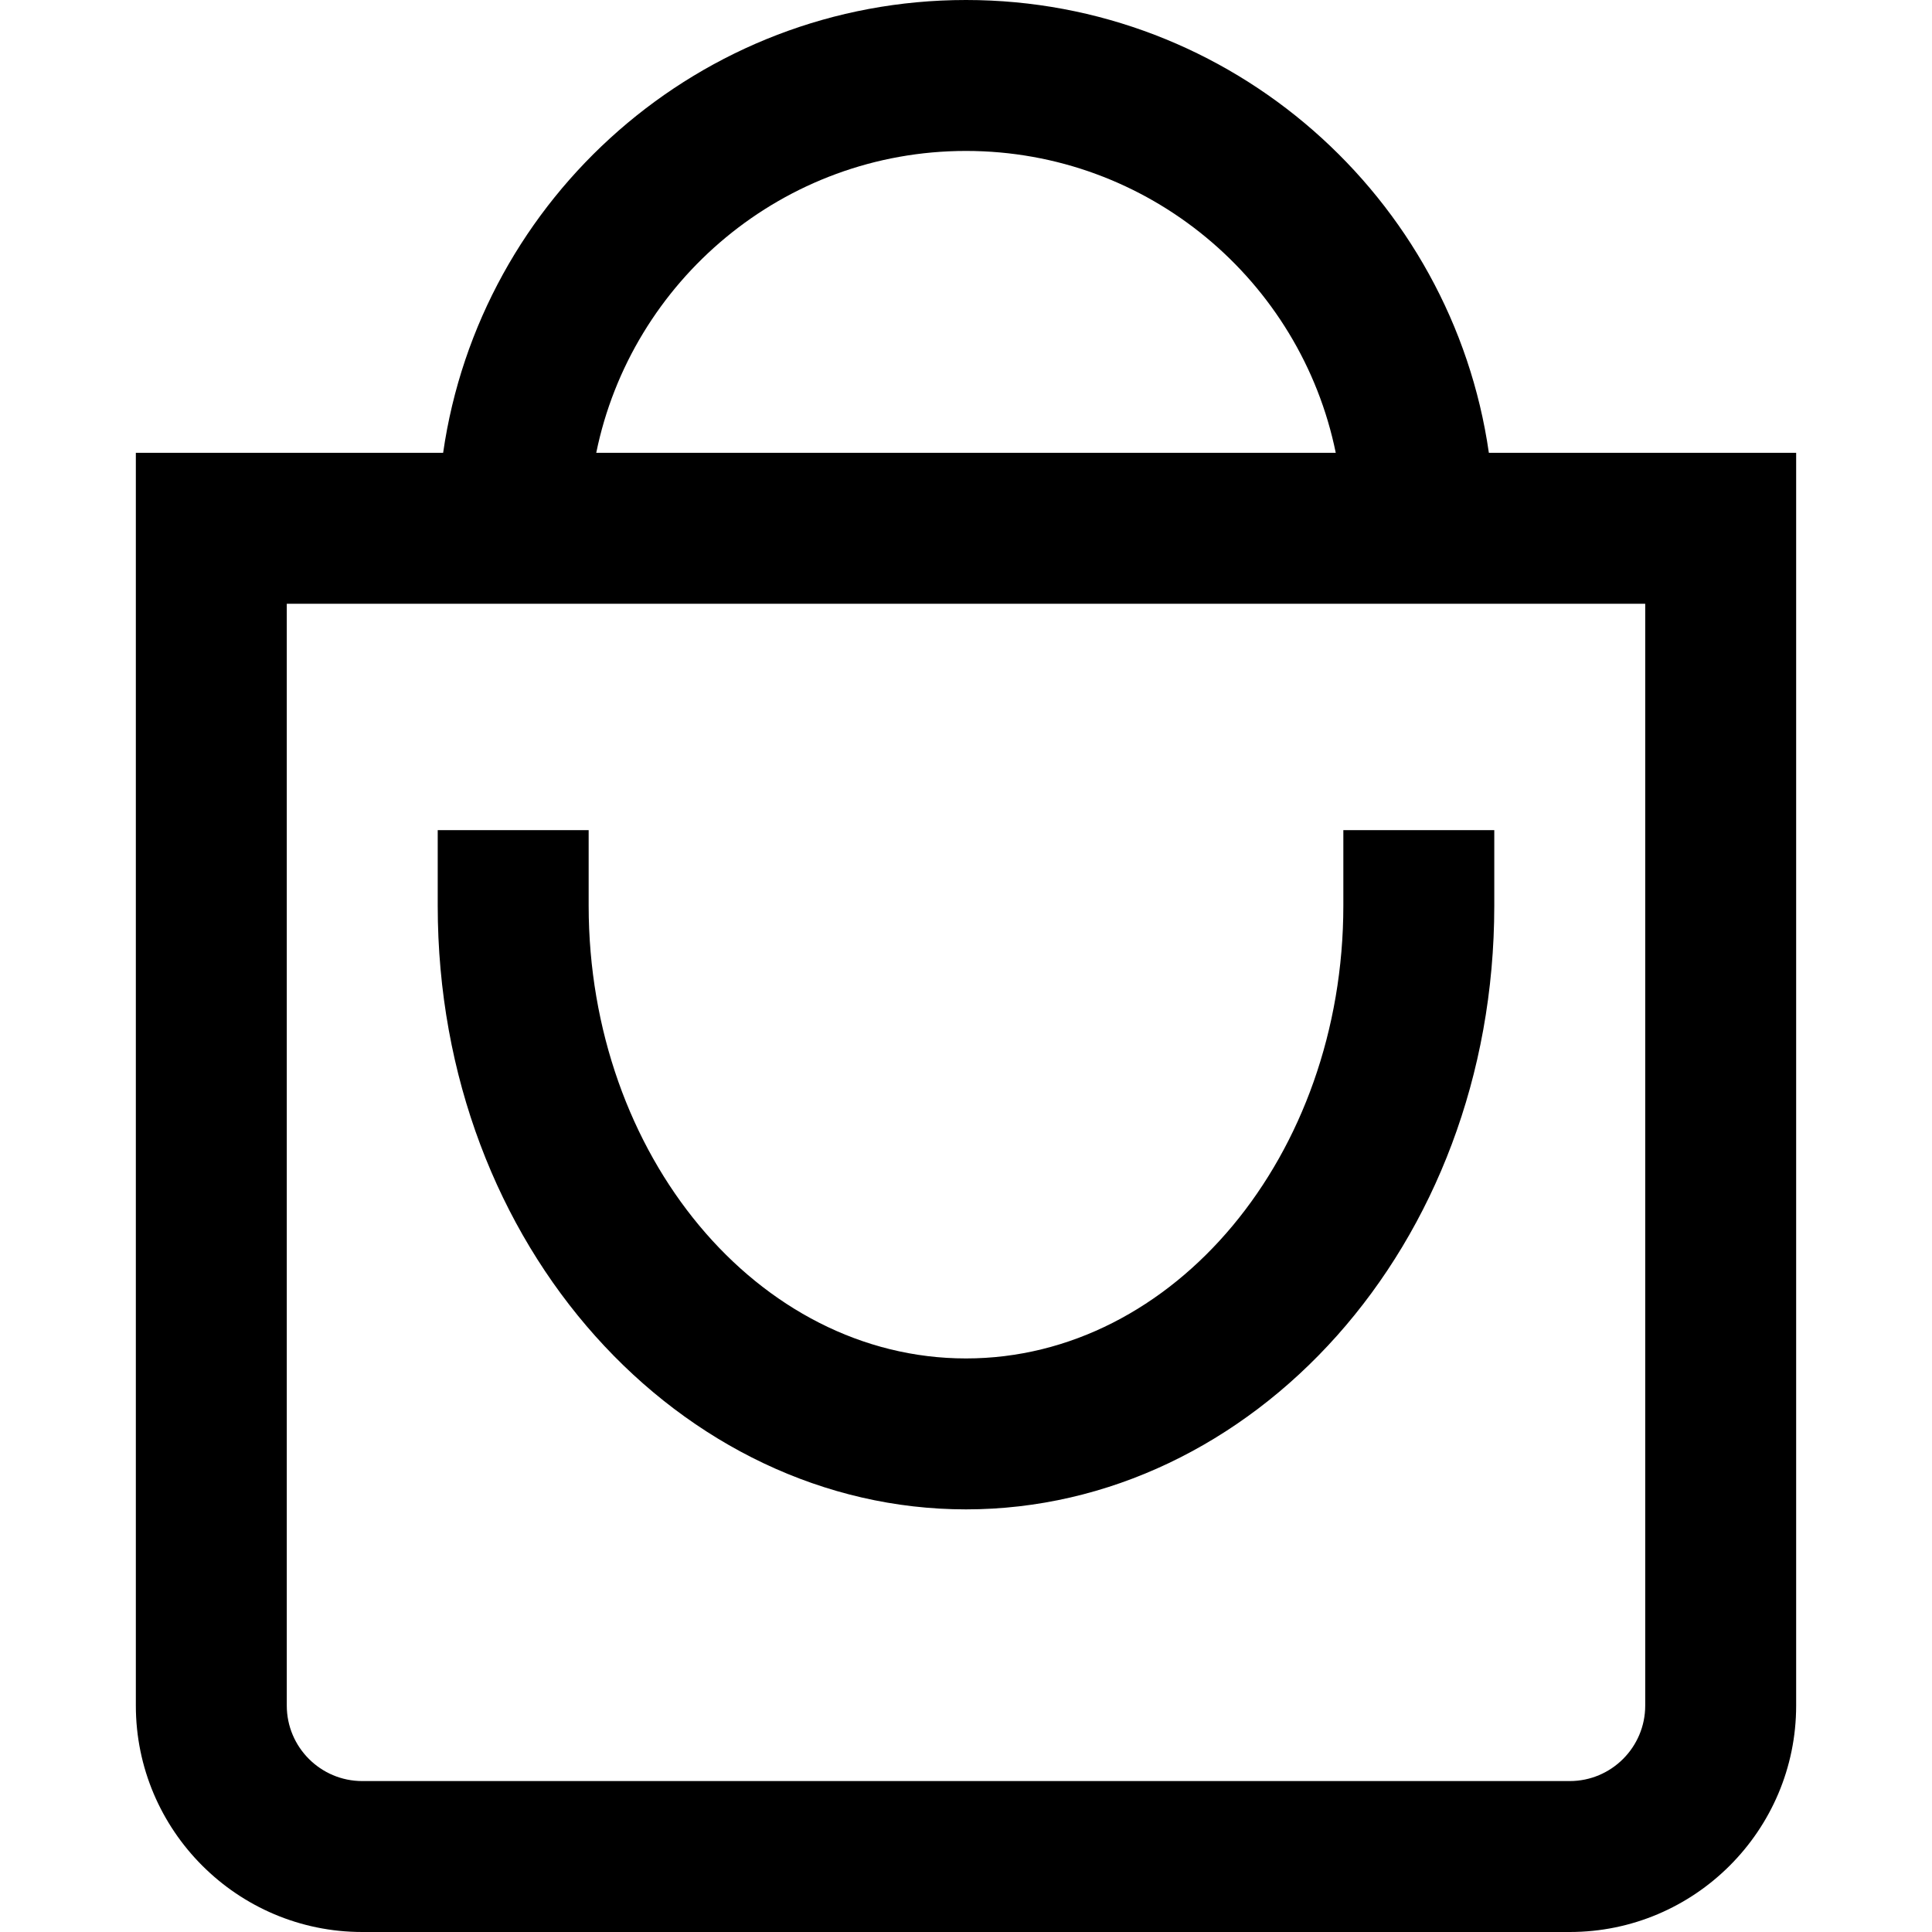 <svg id="Capa_1" enable-background="new 0 0 512 512" height="512" viewBox="0 0 512 512" width="512" xmlns="http://www.w3.org/2000/svg"><g><g><path d="m394.565 120c-9.734-67.755-68.159-120-138.565-120s-128.831 52.245-138.565 120h-81.435v332c0 33.084 26.916 60 60 60h320c33.084 0 60-26.916 60-60v-332zm-138.565-80c48.293 0 88.698 34.411 97.989 80h-195.978c9.291-45.589 49.696-80 97.989-80zm180 412c0 11.028-8.972 20-20 20h-320c-11.028 0-20-8.972-20-20v-292h360zm-180-52c75.543 0 140-69.439 140-160v-20h-40v20c0 66.168-44.859 120-100 120s-100-53.832-100-120v-20h-40v20c0 90.905 64.735 160 140 160z"/></g></g></svg>